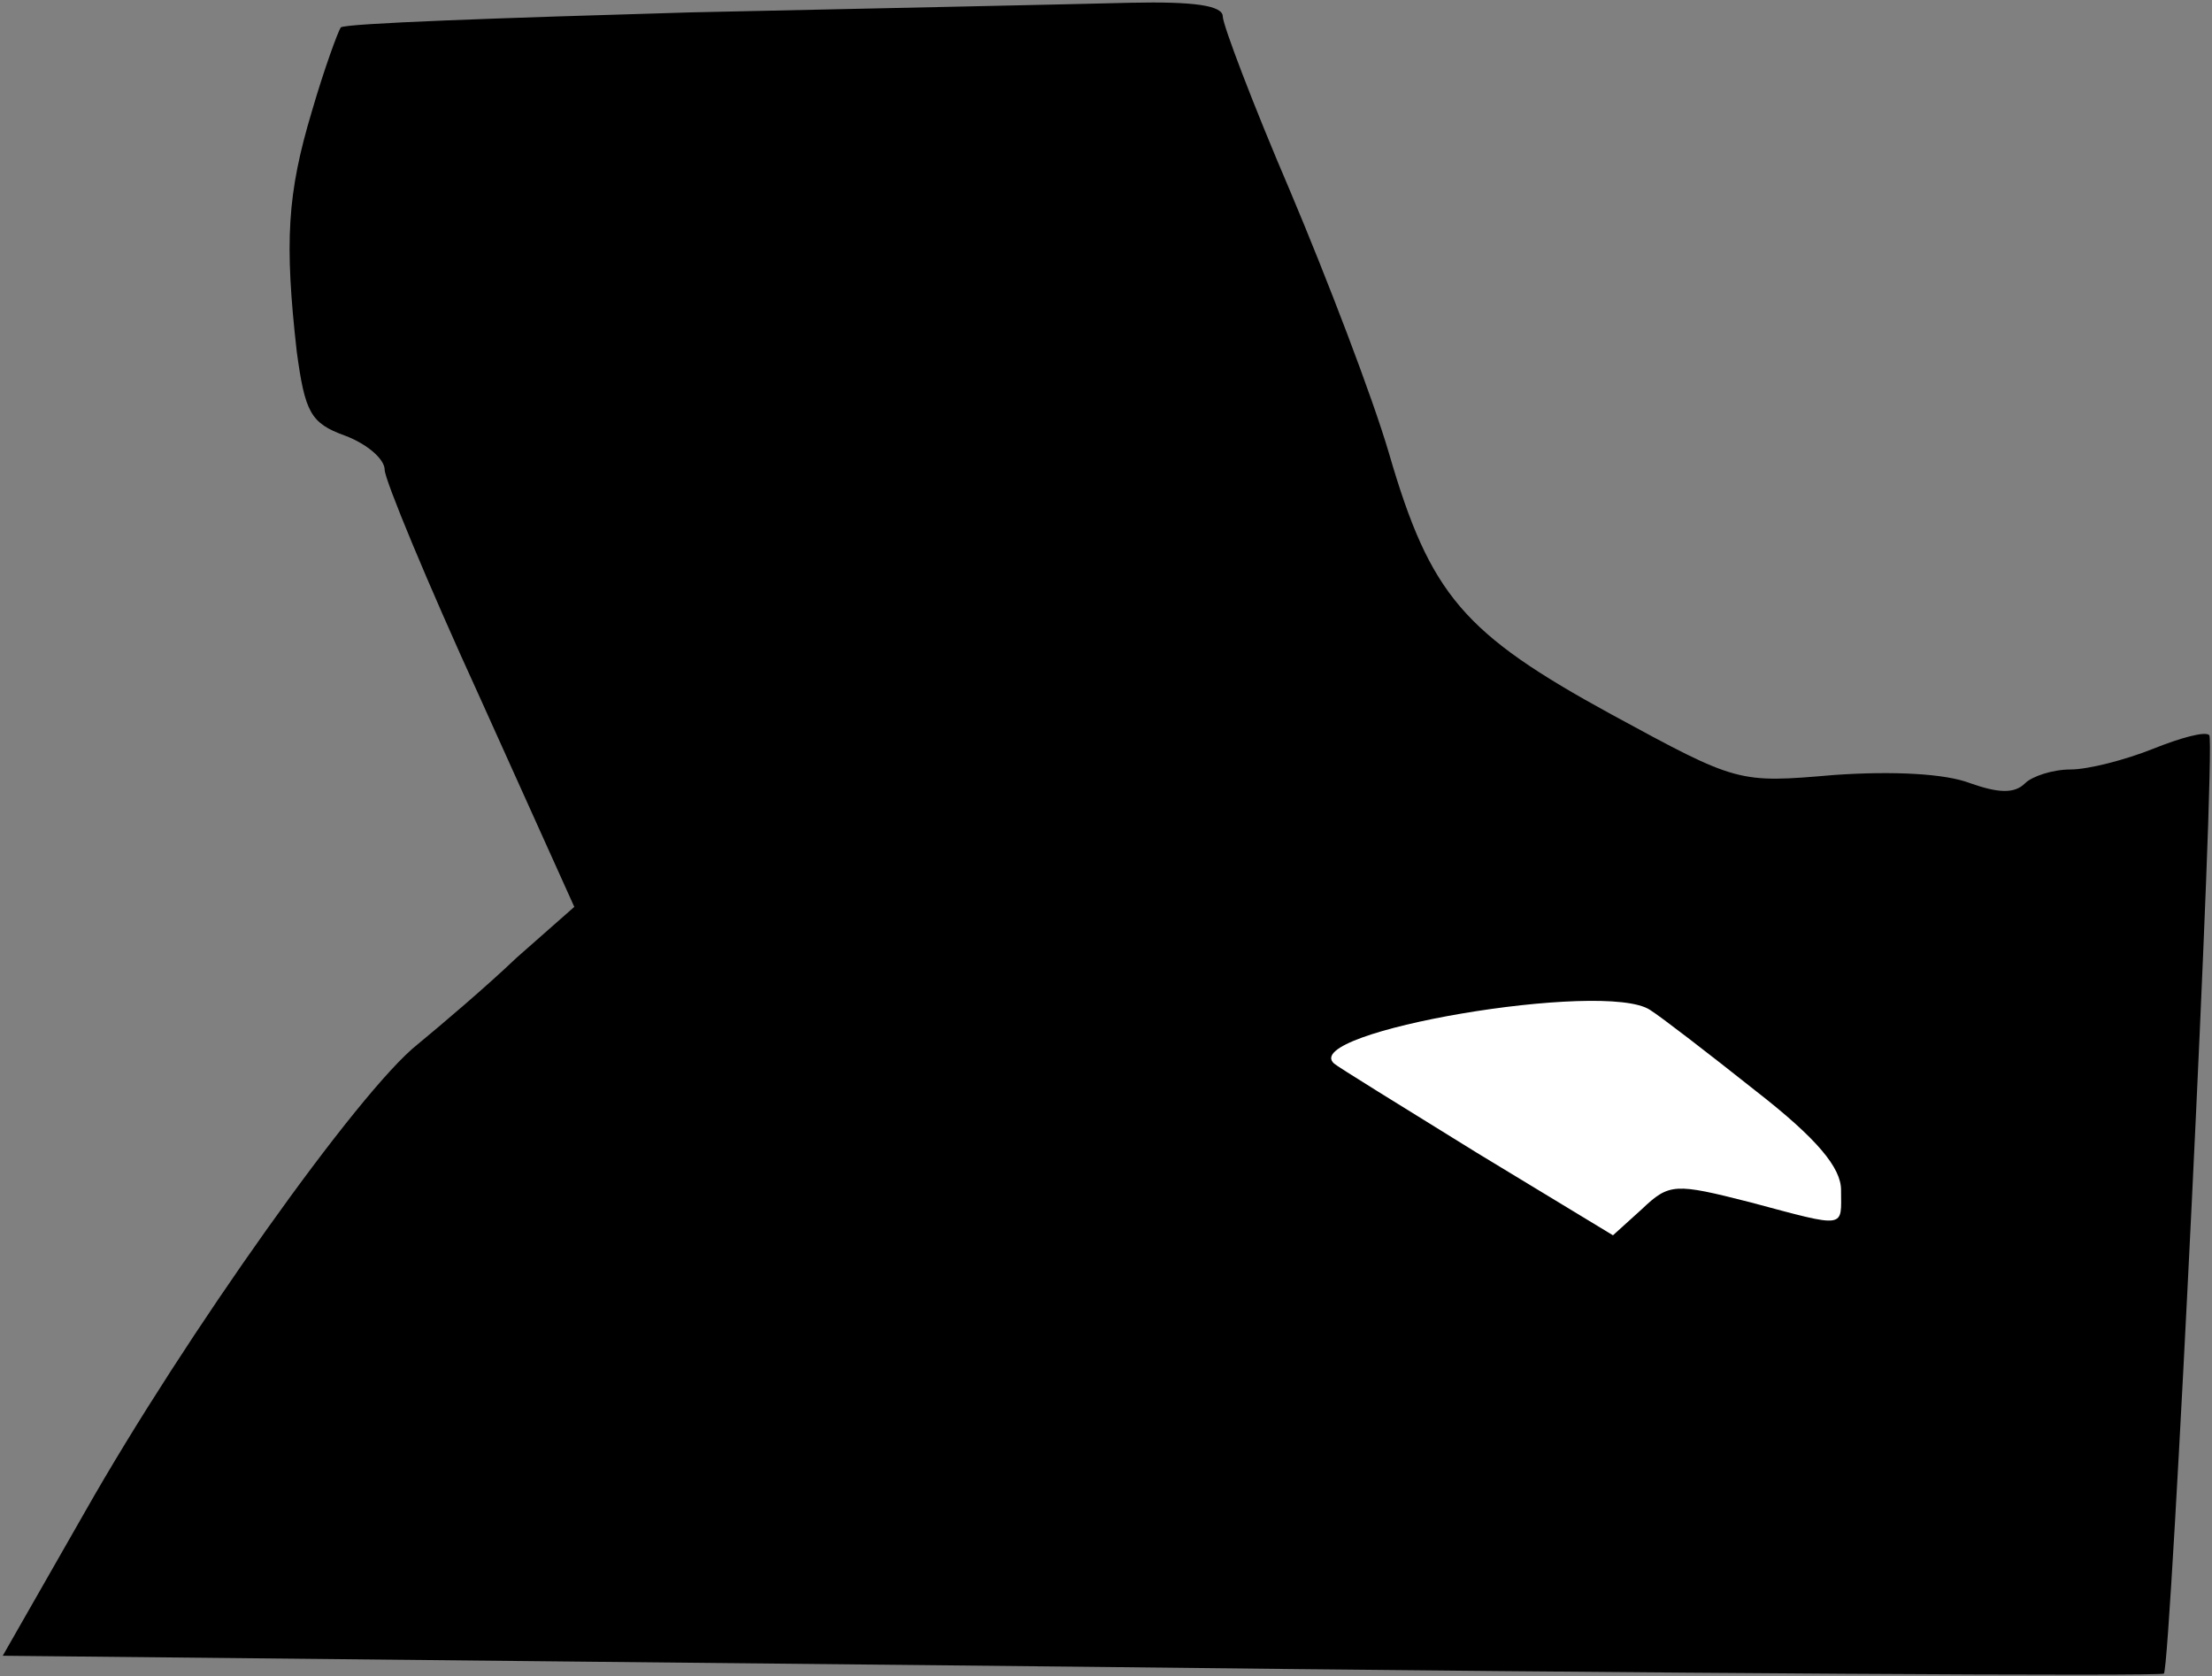 <?xml version="1.0" standalone="no"?>
<!DOCTYPE svg PUBLIC "-//W3C//DTD SVG 20010904//EN"
 "http://www.w3.org/TR/2001/REC-SVG-20010904/DTD/svg10.dtd">
<svg version="1.0" xmlns="http://www.w3.org/2000/svg"
 width="161pt" height="122pt" viewBox="0 0 161 122"
 preserveAspectRatio="xMidYMid meet">
<rect x="0" y="0" width="161" height="122" fill="#808080" stroke="none"/>
<g transform="translate(0,122) scale(0.1,-0.1)"
fill="#000000" stroke="none">
<path fill="#000000" stroke="none" d="M503 1211 c-138 -4 -253 -8 -255 -11
-2 -3 -12 -30 -21 -61 -18 -60 -20 -95 -11 -175 6 -44 10 -52 35 -61 16 -6 29
-17 29 -25 0 -7 31 -82 69 -165 l69 -153 -42 -37 c-22 -21 -55 -49 -72 -63
-43 -34 -170 -213 -242 -340 l-60 -105 785 -8 c432 -5 786 -7 788 -5 5 6 38
679 33 683 -3 3 -21 -2 -41 -10 -20 -8 -47 -15 -60 -15 -13 0 -28 -5 -33 -10
-8 -8 -20 -7 -40 0 -18 7 -56 9 -99 6 -70 -6 -70 -6 -162 44 -108 59 -132 87
-162 190 -12 41 -45 127 -72 191 -27 63 -49 121 -49 127 0 8 -21 11 -67 10
-38 -1 -181 -4 -320 -7z"/>
<path fill="#ffffff" stroke="none" d="M1278 426 c45 -35 62 -56 62 -72 0 -28
5 -28 -66 -9 -55 14 -59 14 -79 -5 l-21 -19 -99 60 c-55 34 -102 63 -104 65
-26 23 197 61 230 39 8 -5 43 -32 77 -59z"/>
</g>
</svg>

